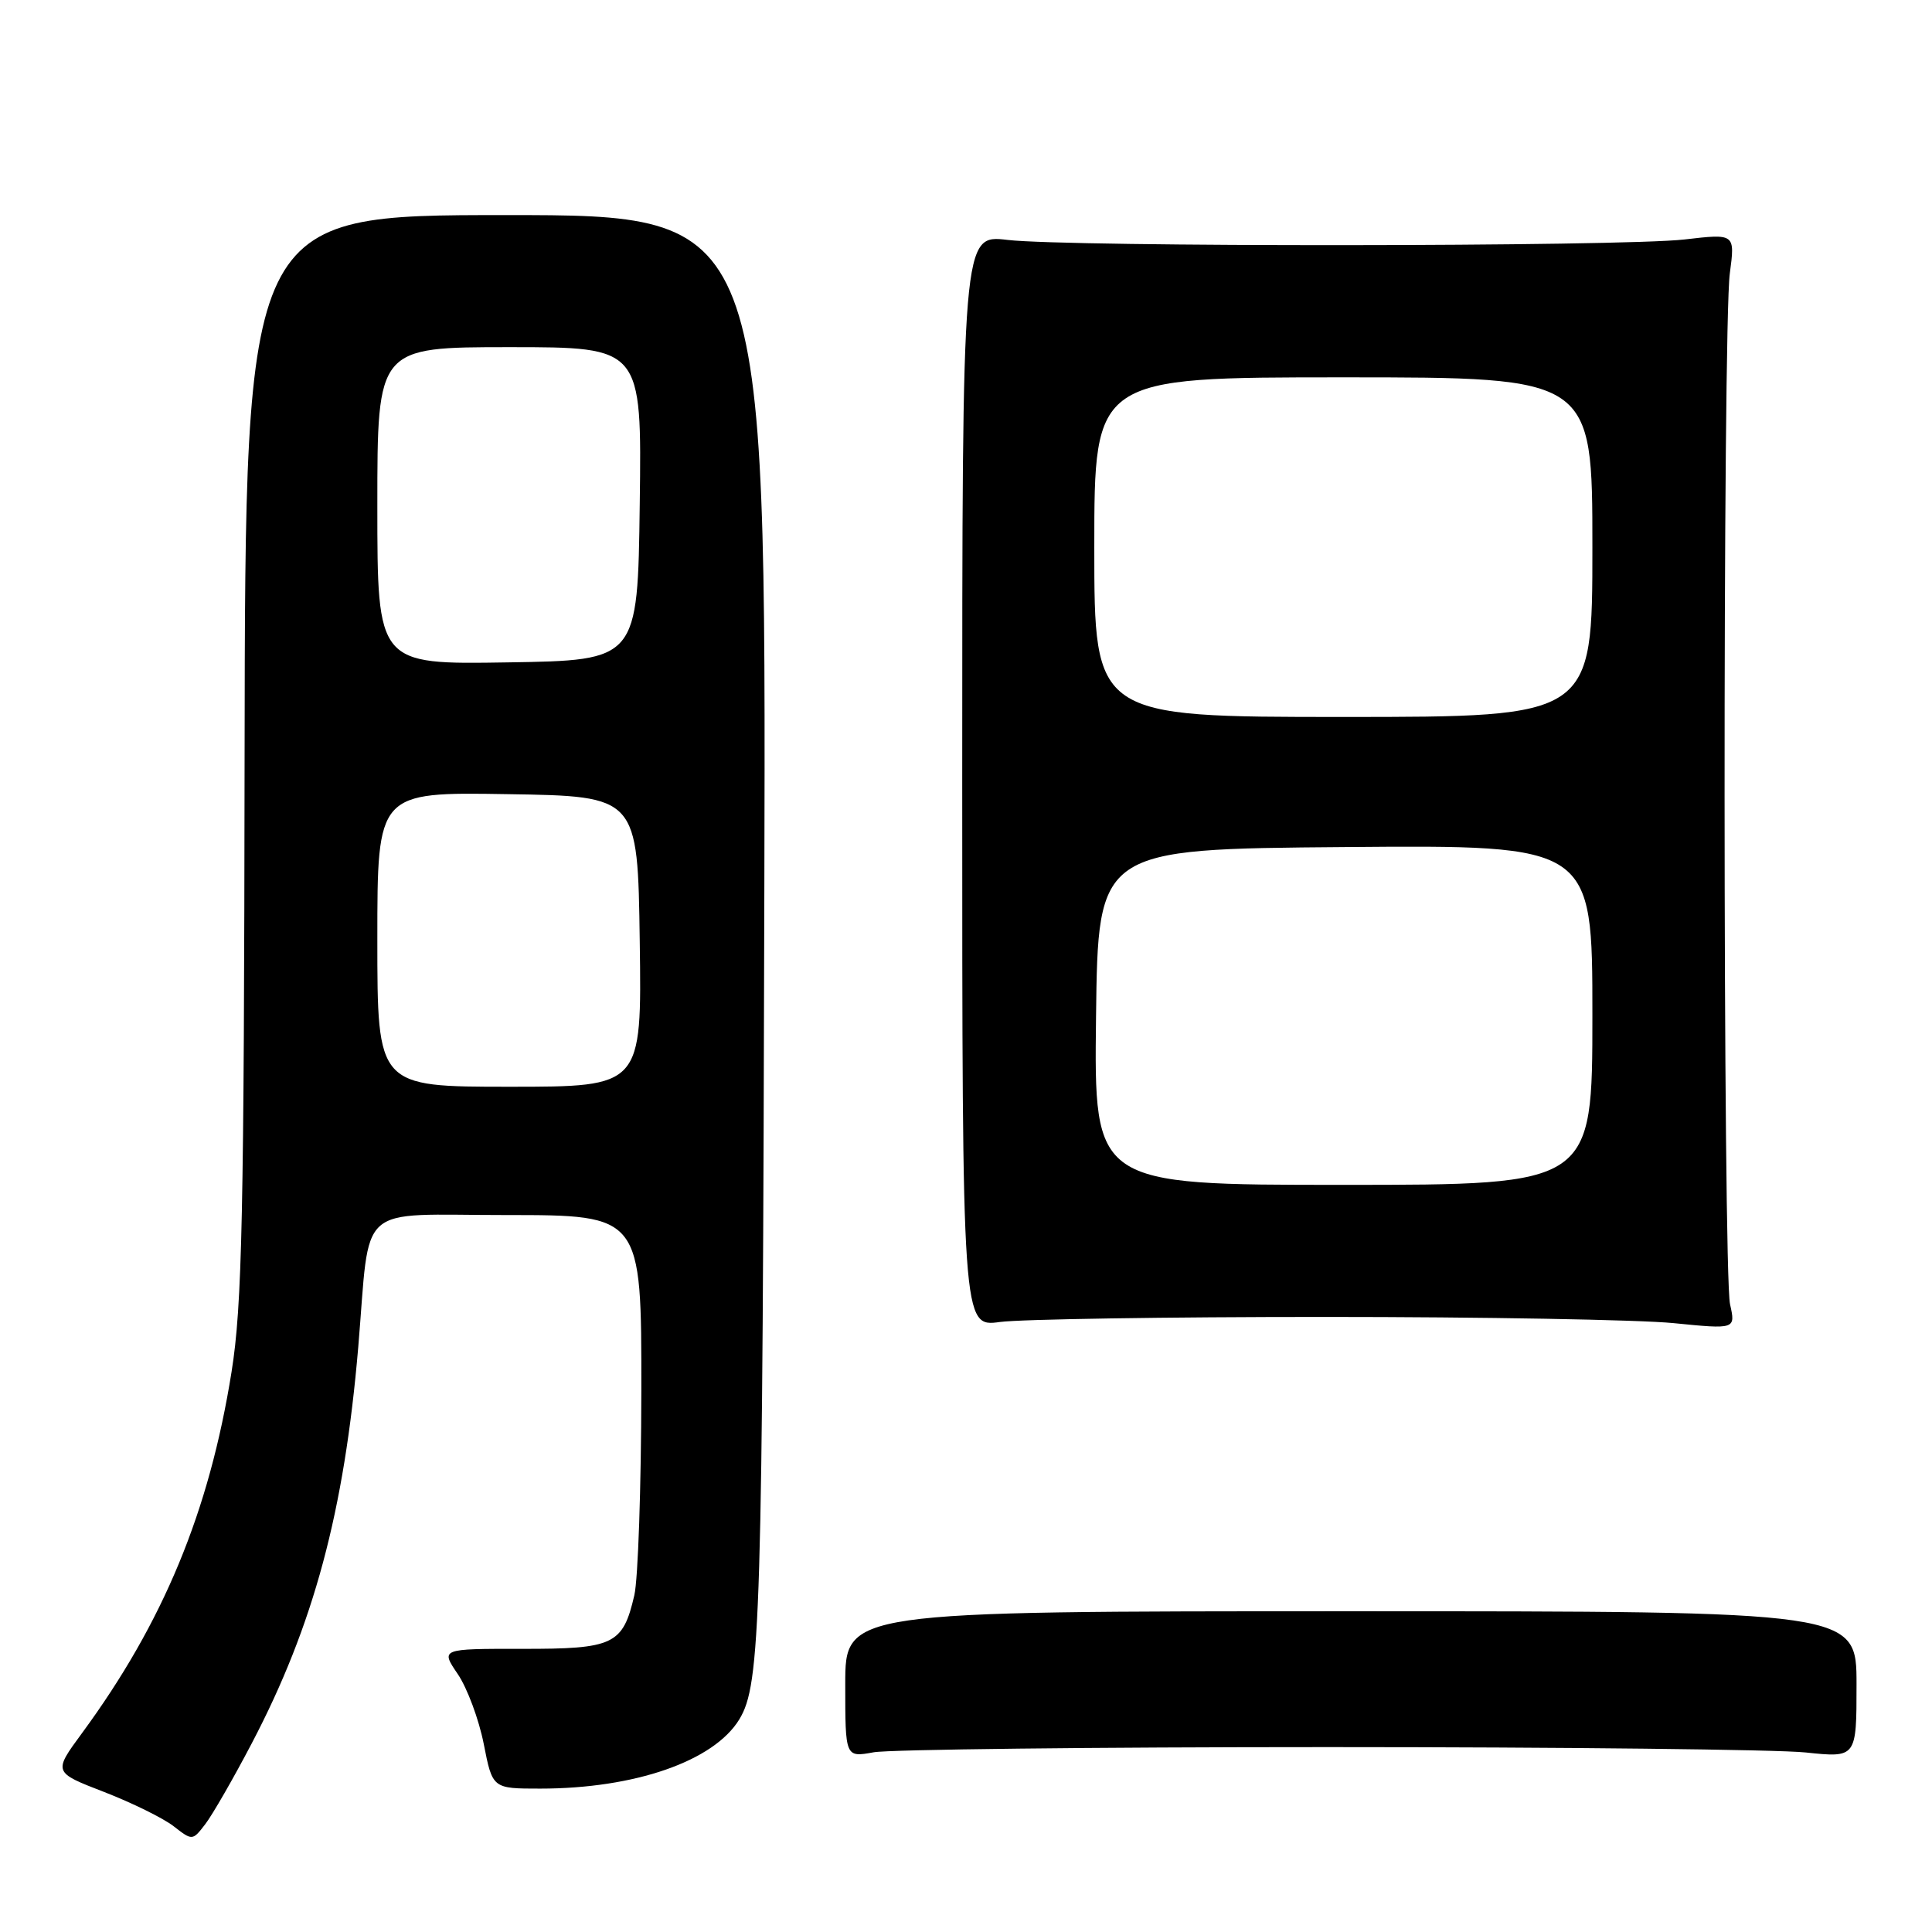 <?xml version="1.0" encoding="UTF-8" standalone="no"?>
<!DOCTYPE svg PUBLIC "-//W3C//DTD SVG 1.1//EN" "http://www.w3.org/Graphics/SVG/1.1/DTD/svg11.dtd" >
<svg xmlns="http://www.w3.org/2000/svg" xmlns:xlink="http://www.w3.org/1999/xlink" version="1.1" viewBox="0 0 256 256">
 <g >
 <path fill="currentColor"
d=" M 33.36 231.00 C 41.57 215.34 45.62 200.27 47.47 178.50 C 49.11 159.06 46.94 161.00 67.07 161.00 C 85.00 161.00 85.00 161.00 84.98 184.25 C 84.96 197.04 84.55 209.25 84.05 211.39 C 82.53 217.94 81.34 218.50 69.15 218.48 C 58.38 218.47 58.38 218.47 60.66 221.83 C 61.91 223.67 63.46 227.84 64.10 231.09 C 65.26 237.00 65.26 237.00 71.58 237.00 C 84.12 237.00 94.59 233.36 97.96 227.83 C 100.80 223.16 101.04 215.06 101.28 117.50 C 101.50 28.50 101.50 28.50 67.00 28.50 C 32.50 28.50 32.50 28.50 32.41 100.00 C 32.34 161.15 32.09 172.99 30.68 181.79 C 27.73 200.28 21.65 214.98 10.85 229.67 C 7.05 234.84 7.05 234.84 13.78 237.44 C 17.47 238.87 21.62 240.91 23.00 241.98 C 25.49 243.92 25.51 243.91 27.20 241.71 C 28.13 240.50 30.91 235.68 33.36 231.00 Z  M 176.00 231.50 C 207.07 231.50 235.54 231.82 239.25 232.21 C 246.00 232.92 246.00 232.92 246.00 223.21 C 246.00 213.50 246.00 213.50 179.00 213.50 C 112.00 213.50 112.00 213.50 112.00 223.19 C 112.00 232.87 112.00 232.87 115.75 232.19 C 117.81 231.81 144.93 231.50 176.00 231.50 Z  M 175.50 174.50 C 196.40 174.50 217.21 174.87 221.74 175.32 C 229.98 176.14 229.98 176.14 229.24 172.82 C 228.30 168.58 228.26 43.26 229.21 36.23 C 229.91 30.95 229.91 30.95 223.21 31.73 C 214.80 32.70 141.61 32.75 133.50 31.79 C 127.50 31.08 127.50 31.08 127.50 103.46 C 127.50 175.85 127.50 175.85 132.50 175.17 C 135.25 174.80 154.60 174.50 175.50 174.50 Z  M 50.00 124.48 C 50.00 104.95 50.00 104.95 67.25 105.23 C 84.50 105.50 84.50 105.50 84.77 124.75 C 85.04 144.00 85.04 144.00 67.52 144.00 C 50.00 144.00 50.00 144.00 50.00 124.48 Z  M 50.00 67.02 C 50.00 46.00 50.00 46.00 67.52 46.00 C 85.04 46.00 85.04 46.00 84.77 66.75 C 84.50 87.50 84.50 87.50 67.25 87.77 C 50.00 88.05 50.00 88.05 50.00 67.02 Z  M 145.23 134.75 C 145.50 112.50 145.50 112.50 178.25 112.24 C 211.00 111.97 211.00 111.97 211.00 134.49 C 211.00 157.00 211.00 157.00 177.98 157.00 C 144.96 157.00 144.96 157.00 145.23 134.75 Z  M 145.00 72.50 C 145.00 50.00 145.00 50.00 178.00 50.00 C 211.00 50.00 211.00 50.00 211.00 72.50 C 211.00 95.00 211.00 95.00 178.00 95.00 C 145.00 95.00 145.00 95.00 145.00 72.50 Z "/>
</g>
</svg>